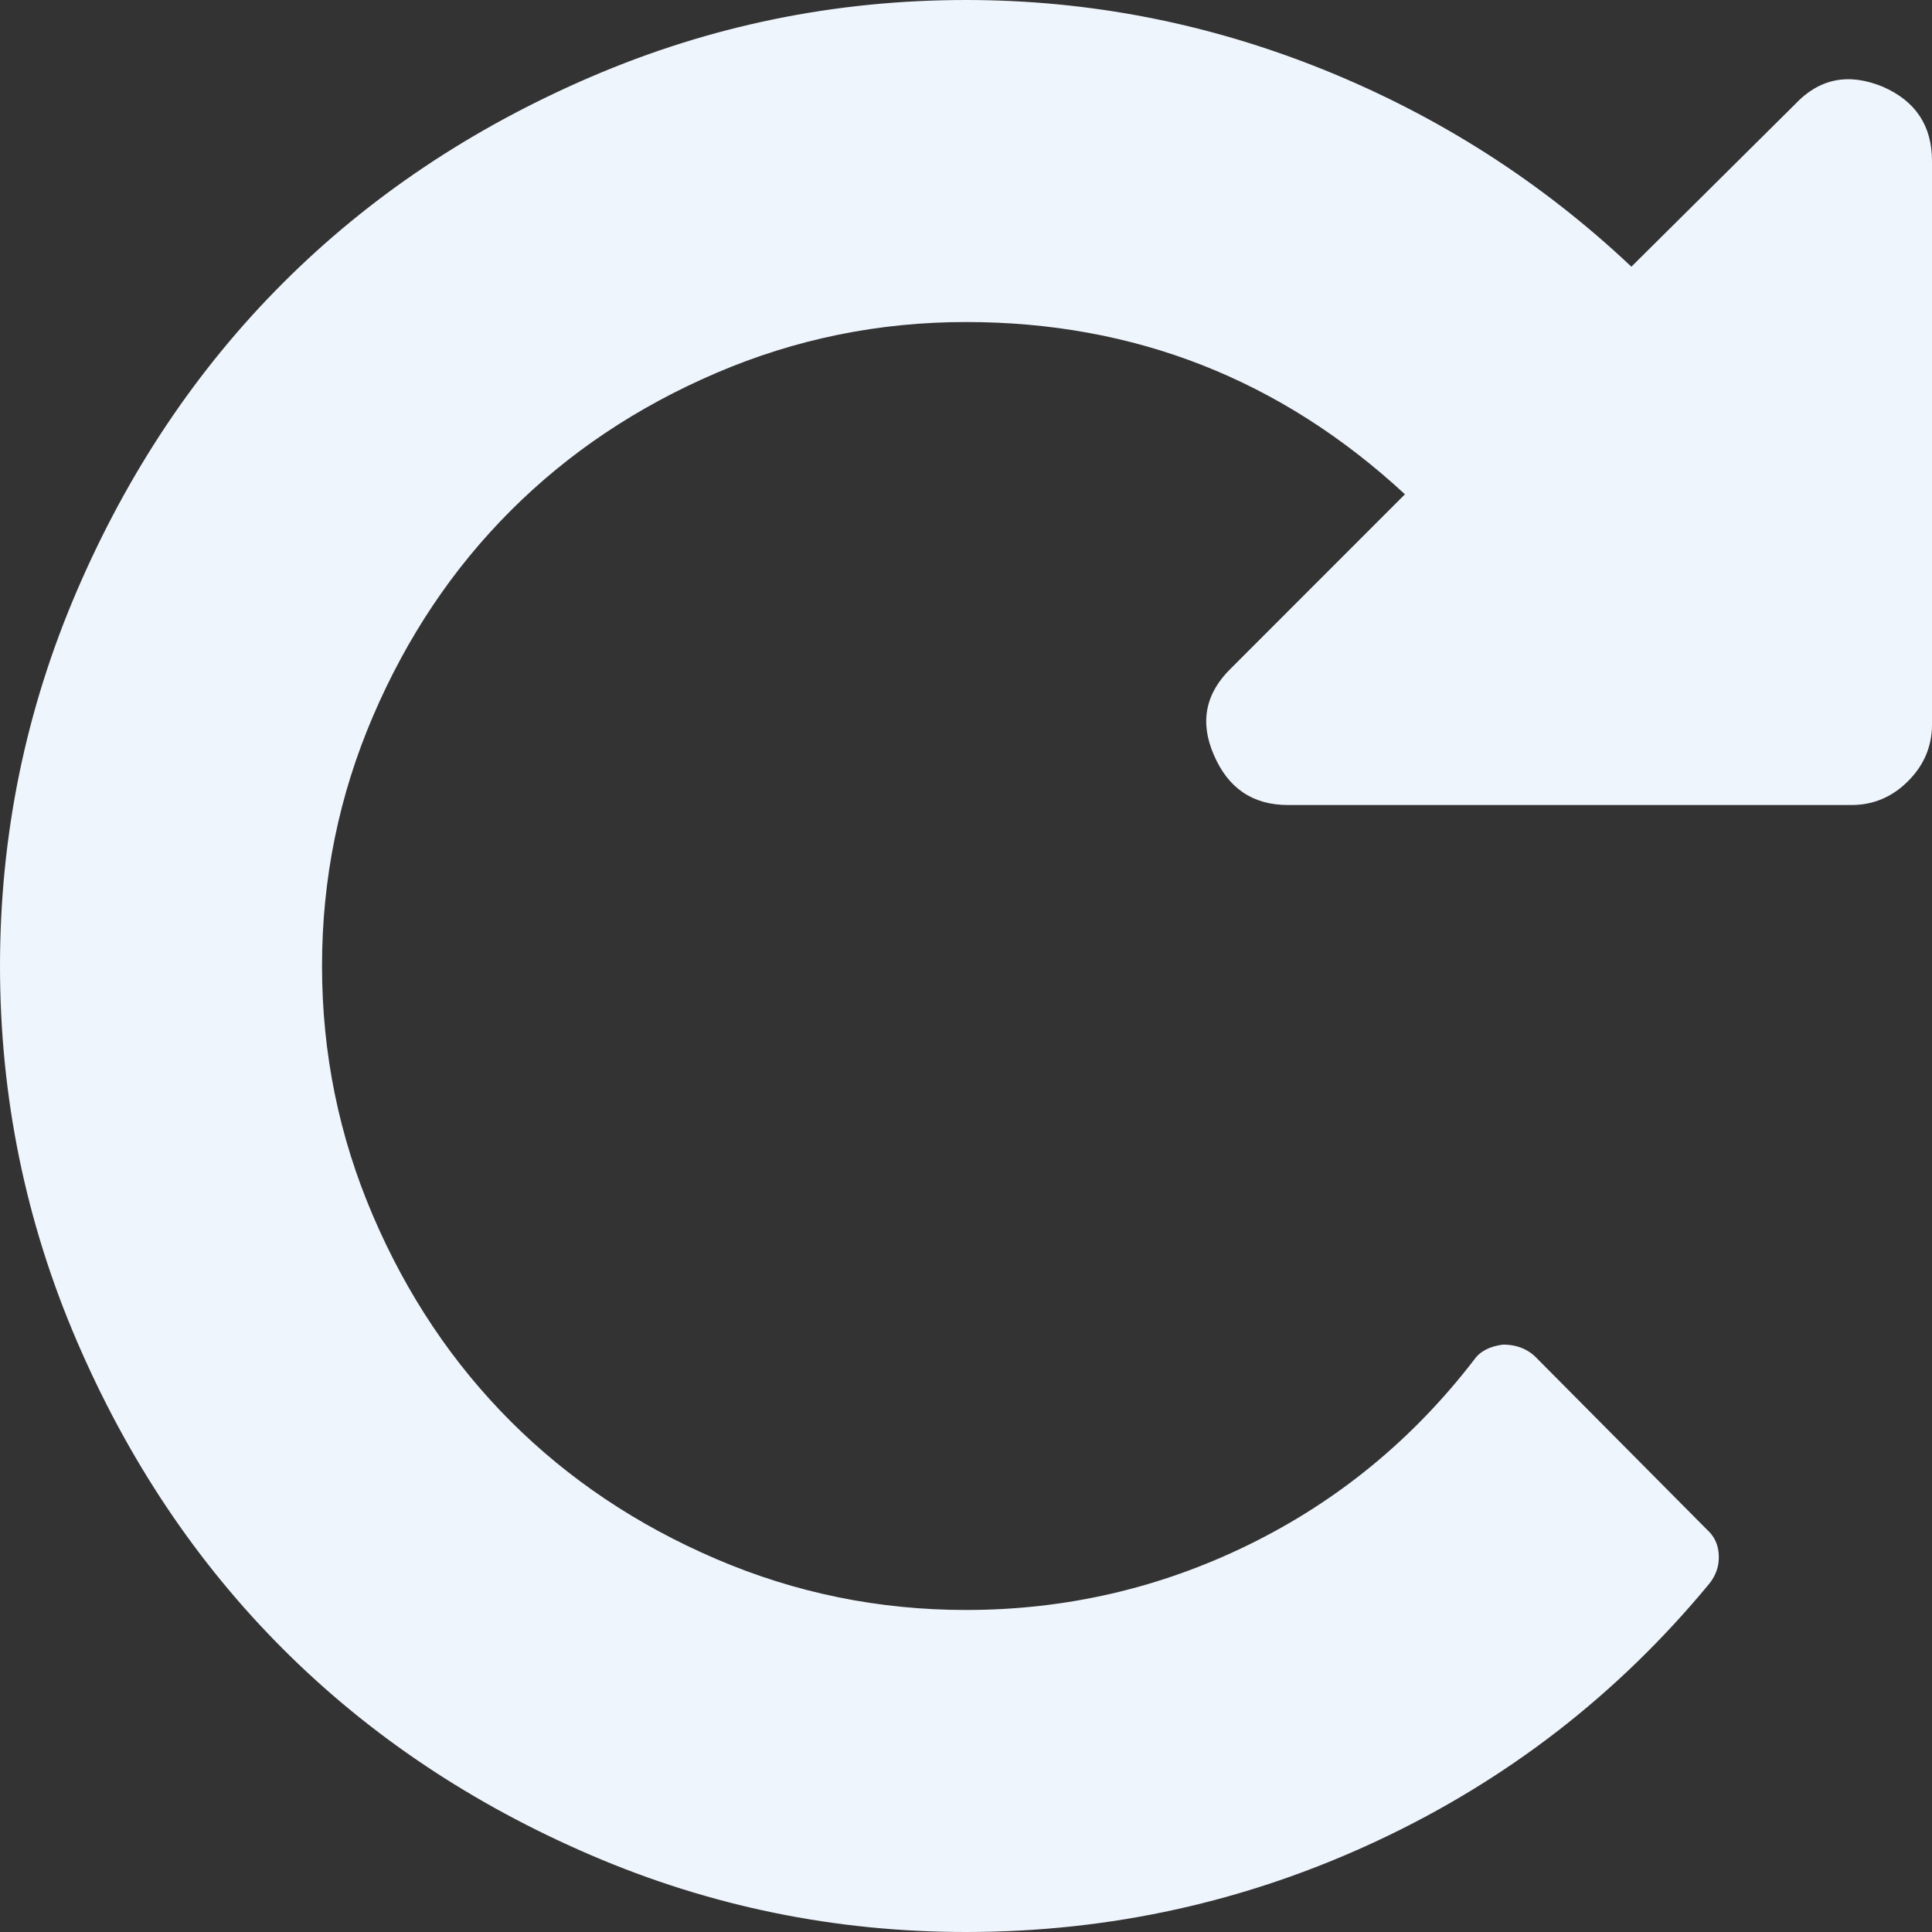 ﻿<?xml version="1.0" encoding="utf-8"?>
<svg version="1.1" xmlns:xlink="http://www.w3.org/1999/xlink" width="25px" height="25px" xmlns="http://www.w3.org/2000/svg">
  <rect width="100%" height="100%" fill="#333333" stroke="none"/>
  <g transform="matrix(1 0 0 1 -989 -14 )">
    <path d="M 24.365 1.123  C 24.788 1.308  25 1.628  25 2.083  L 25 9.375  C 25 9.657  24.897 9.901  24.691 10.107  C 24.485 10.314  24.24 10.417  23.958 10.417  L 16.667 10.417  C 16.211 10.417  15.891 10.2  15.706 9.766  C 15.522 9.342  15.598 8.968  15.934 8.643  L 18.18 6.396  C 16.574 4.91  14.681 4.167  12.5 4.167  C 11.372 4.167  10.295 4.386  9.269 4.826  C 8.244 5.265  7.357 5.859  6.608 6.608  C 5.859 7.357  5.265 8.244  4.826 9.269  C 4.386 10.295  4.167 11.372  4.167 12.5  C 4.167 13.628  4.386 14.705  4.826 15.731  C 5.265 16.756  5.859 17.643  6.608 18.392  C 7.357 19.141  8.244 19.735  9.269 20.174  C 10.295 20.614  11.372 20.833  12.5 20.833  C 13.791 20.833  15.012 20.551  16.162 19.987  C 17.312 19.423  18.283 18.625  19.076 17.594  C 19.151 17.486  19.276 17.421  19.45 17.399  C 19.613 17.399  19.748 17.448  19.857 17.546  L 22.087 19.792  C 22.184 19.878  22.236 19.99  22.241 20.125  C 22.247 20.261  22.206 20.383  22.119 20.492  C 20.936 21.924  19.504 23.033  17.822 23.82  C 16.14 24.607  14.366 25  12.5 25  C 10.807 25  9.191 24.669  7.65 24.007  C 6.109 23.345  4.78 22.456  3.662 21.338  C 2.544 20.22  1.655 18.891  0.993 17.35  C 0.331 15.809  0 14.193  0 12.5  C 0 10.807  0.331 9.191  0.993 7.65  C 1.655 6.109  2.544 4.78  3.662 3.662  C 4.78 2.544  6.109 1.655  7.65 0.993  C 9.191 0.331  10.807 0  12.5 0  C 14.095 0  15.639 0.301  17.131 0.903  C 18.623 1.506  19.949 2.355  21.11 3.451  L 23.226 1.351  C 23.541 1.015  23.92 0.939  24.365 1.123  Z " fill-rule="nonzero" fill="#eff5fd" stroke="none" transform="matrix(1 0 0 1 989 14 )" />
  </g>
</svg>